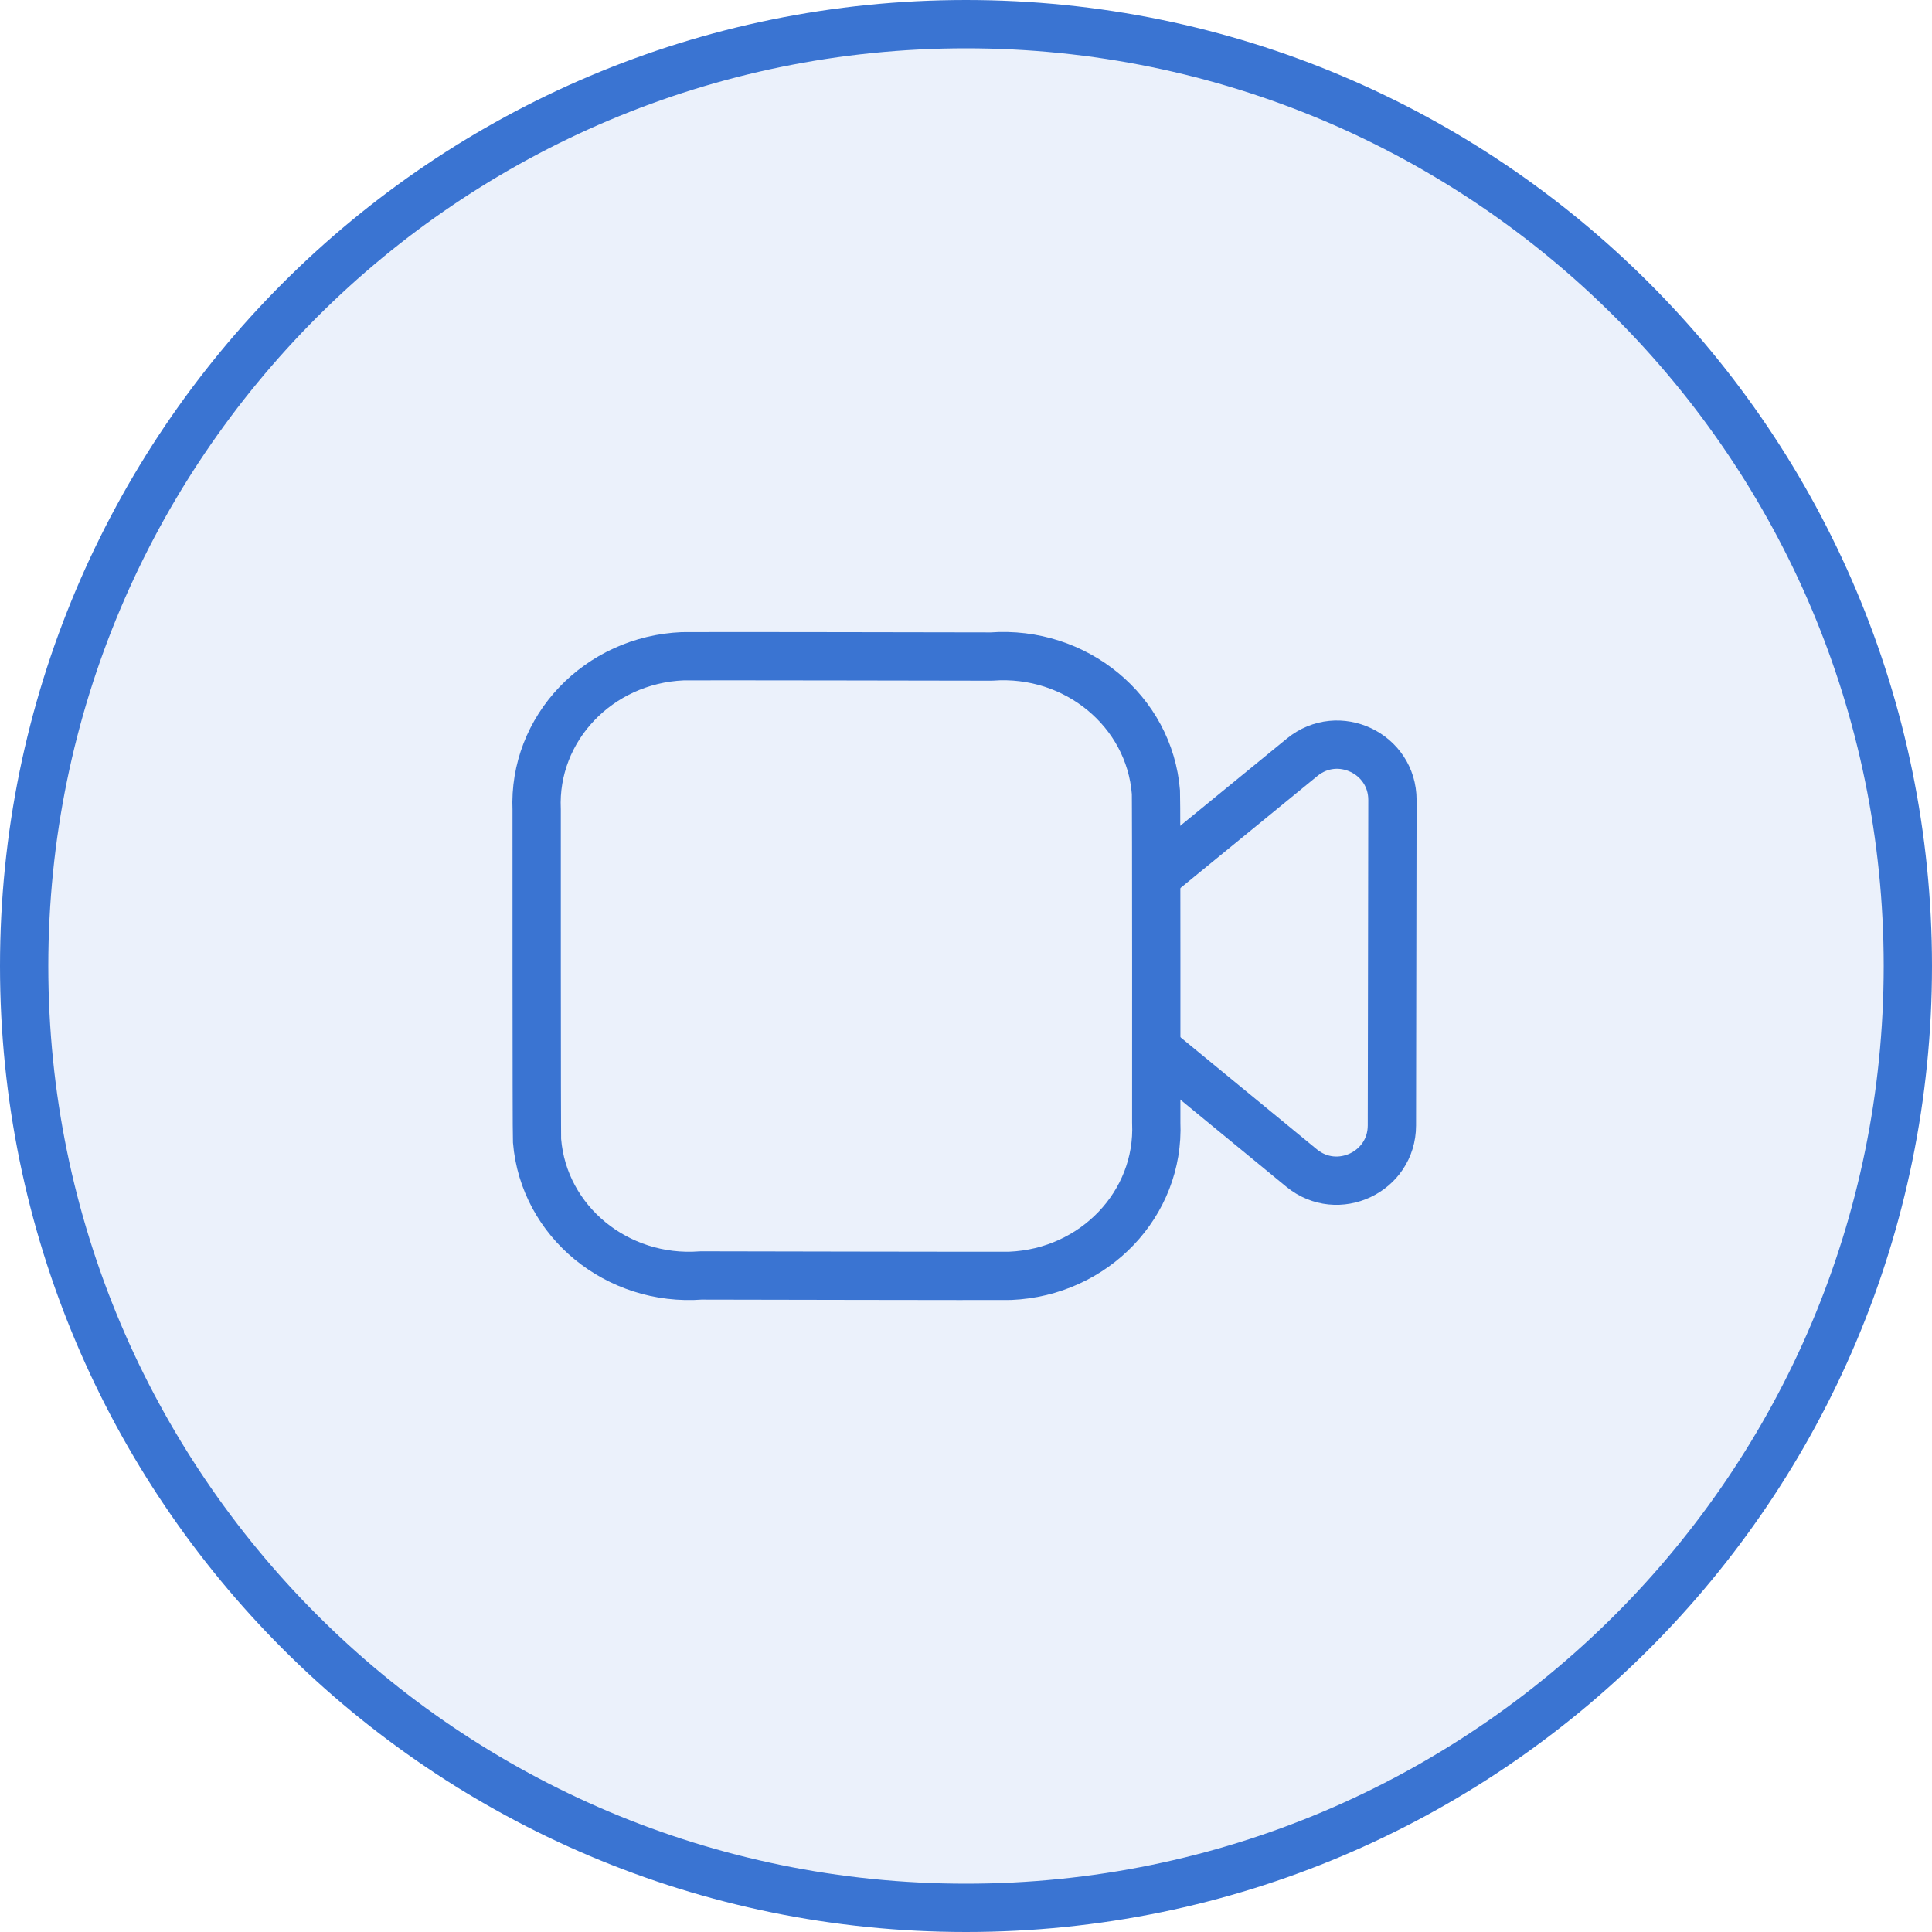 <svg width="40" height="40" viewBox="0 0 40 40" fill="none" xmlns="http://www.w3.org/2000/svg">
<path d="M39.5 20C39.5 30.77 30.77 39.5 20 39.5C9.23 39.5 0.5 30.77 0.5 20C0.5 9.23 9.23 0.5 20 0.5C30.77 0.5 39.5 9.23 39.5 20Z" fill="#3A74D2" fill-opacity="0.1" stroke="#3A74D2"/>
<path fill-rule="evenodd" clip-rule="evenodd" d="M23.939 23.244C24.013 24.923 22.658 26.343 20.912 26.415C20.783 26.42 14.514 26.407 14.514 26.407C12.777 26.539 11.256 25.291 11.119 23.618C11.109 23.493 11.111 16.766 11.111 16.766C11.035 15.085 12.388 13.661 14.135 13.587C14.265 13.581 20.526 13.593 20.526 13.593C22.272 13.463 23.797 14.72 23.932 16.401C23.942 16.522 23.939 23.244 23.939 23.244Z" stroke="#3A74D2" stroke-linecap="round" stroke-linejoin="round"/>
<path d="M23.941 18.148L26.96 15.678C27.708 15.066 28.83 15.599 28.829 16.564L28.818 23.301C28.817 24.266 27.694 24.795 26.948 24.183L23.941 21.712" stroke="#3A74D2" stroke-linecap="round" stroke-linejoin="round"/>
</svg>
